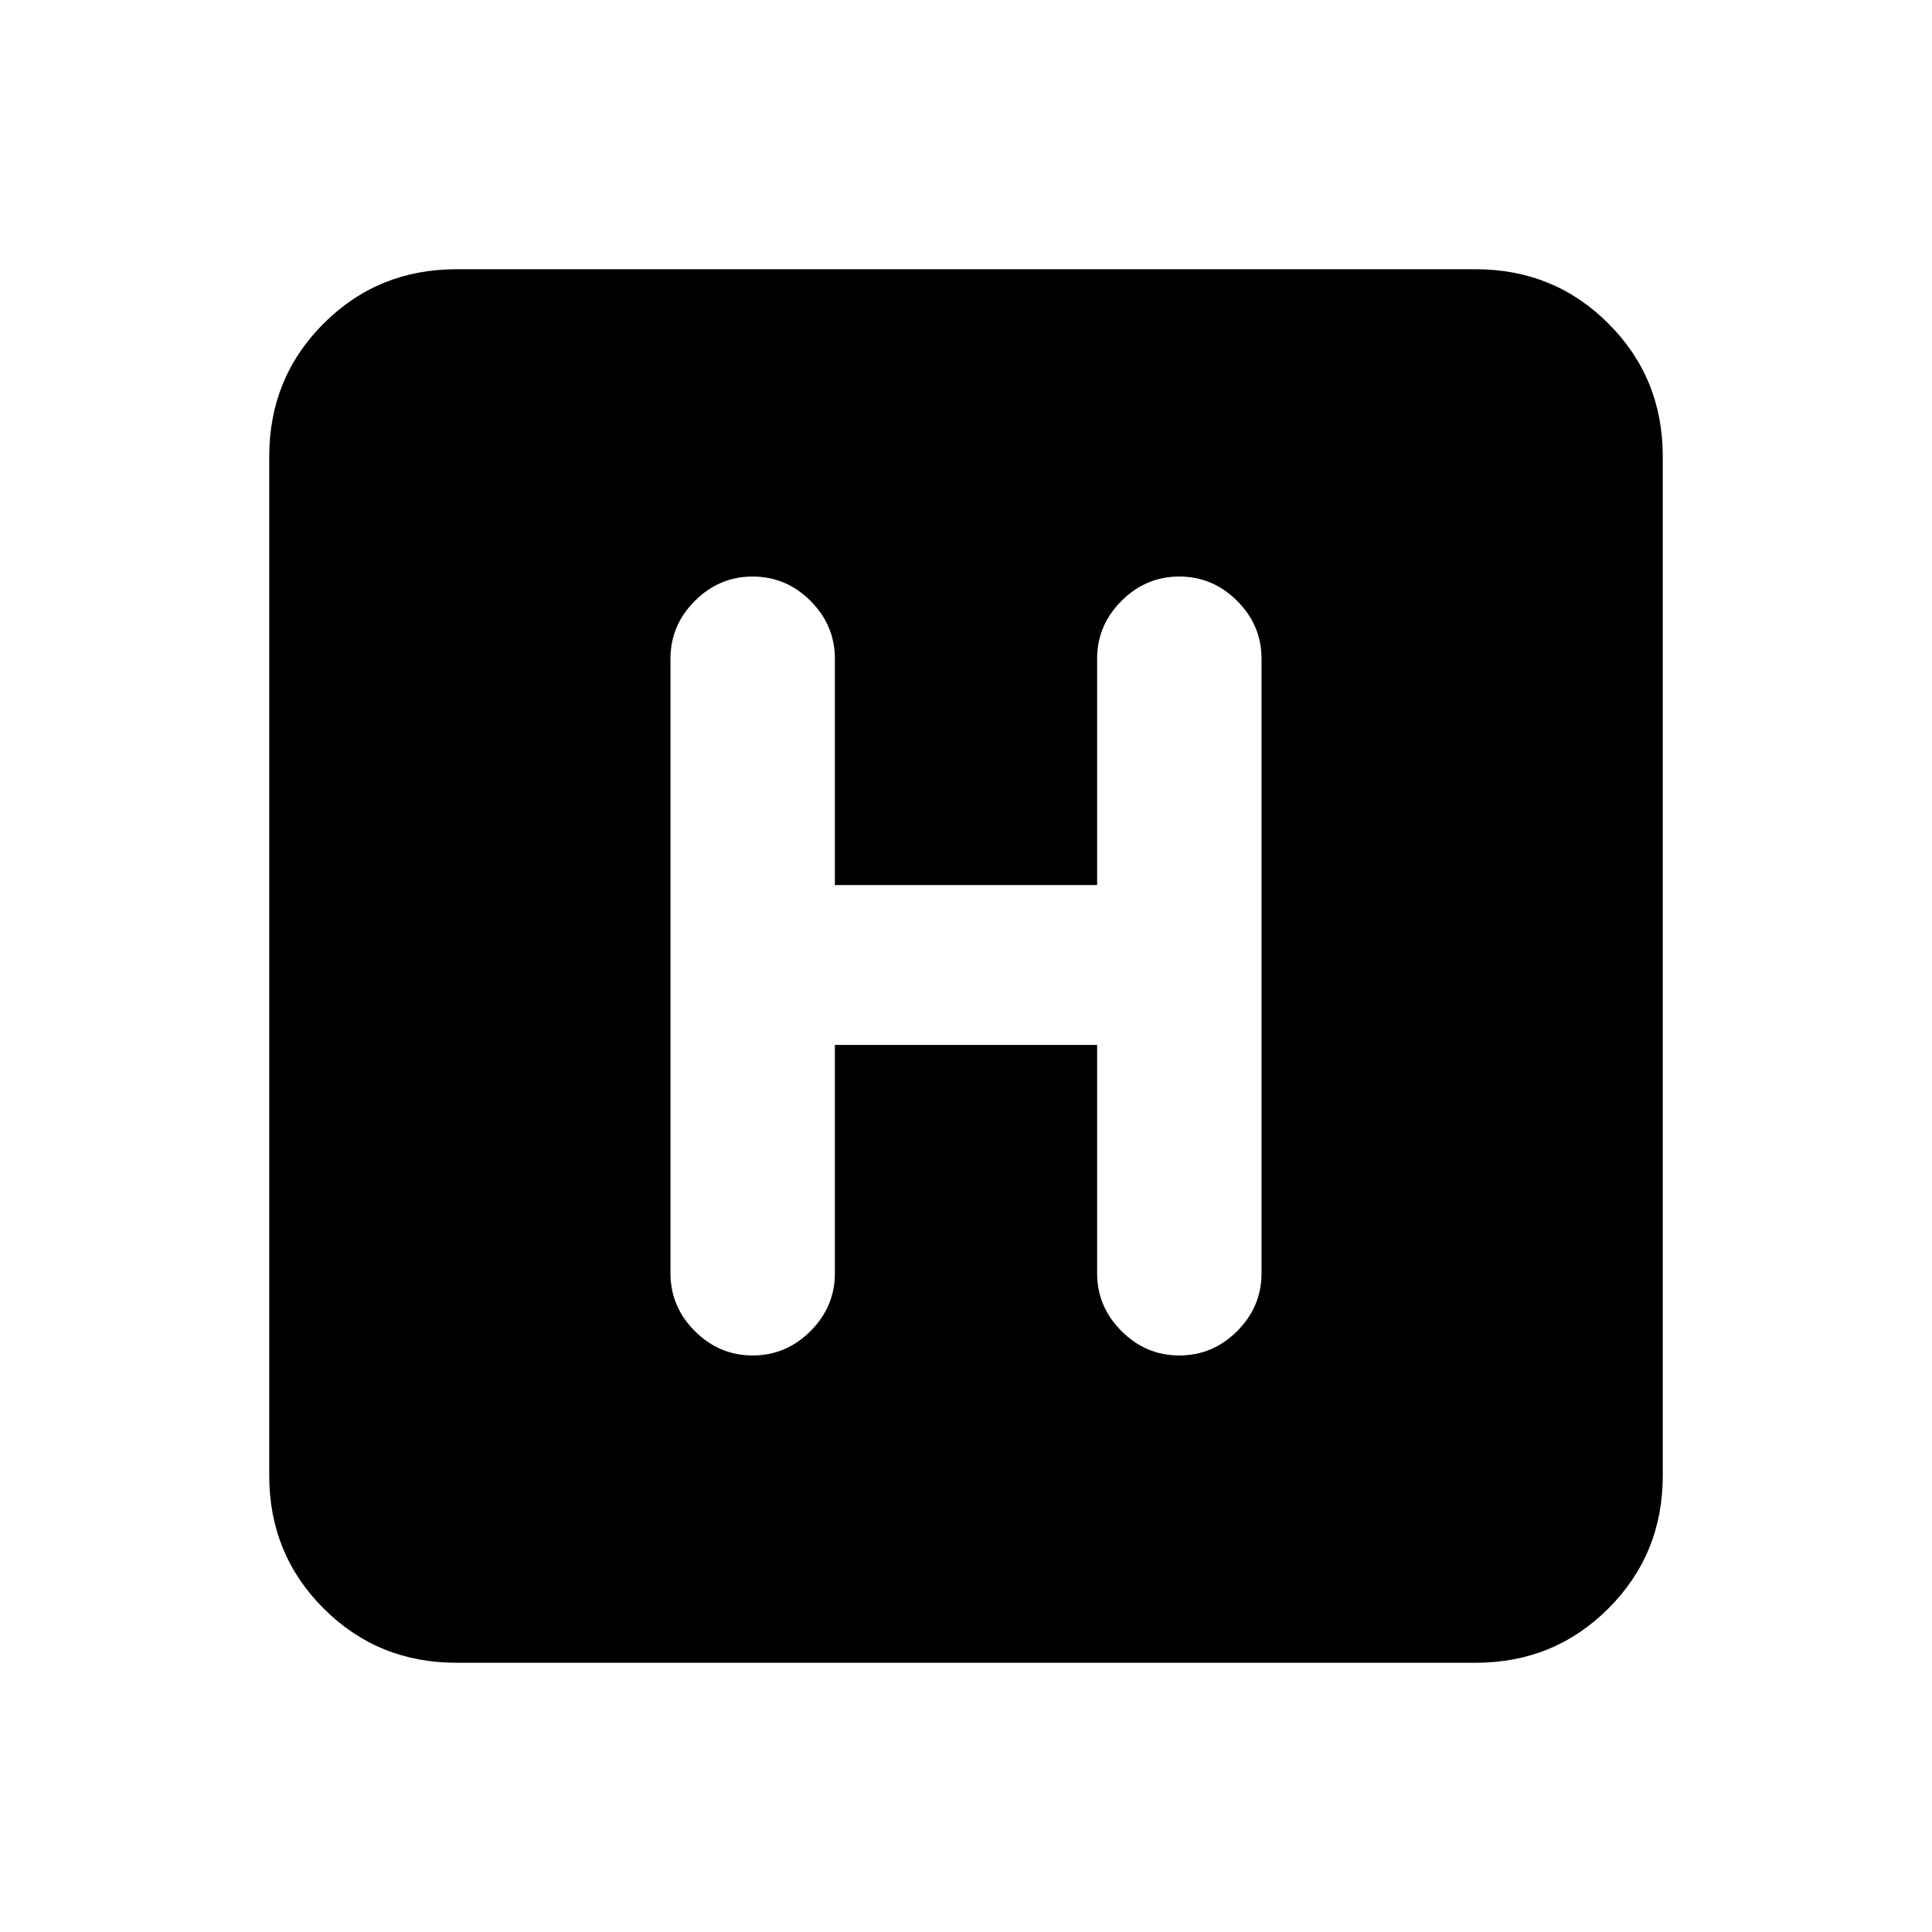 <svg xmlns="http://www.w3.org/2000/svg" height="20" viewBox="0 96 960 960" width="20"><path d="M226.783 922.218q-39.005 0-66.003-26.998-26.998-26.998-26.998-66.003V322.783q0-39.005 26.998-66.003 26.998-26.998 66.003-26.998h506.434q39.005 0 66.003 26.998 26.998 26.998 26.998 66.003v506.434q0 39.005-26.998 66.003-26.998 26.998-66.003 26.998H226.783Zm188.065-307h130.304v113.456q0 16.626 12.111 28.737 12.111 12.111 28.737 12.111 16.626 0 28.737-12.111 12.111-12.111 12.111-28.737V423.326q0-16.626-12.111-28.737-12.111-12.111-28.737-12.111-16.626 0-28.737 12.111-12.111 12.111-12.111 28.737v112.456H414.848V423.326q0-16.626-12.111-28.737-12.111-12.111-28.737-12.111-16.626 0-28.737 12.111-12.111 12.111-12.111 28.737v305.348q0 16.626 12.111 28.737 12.111 12.111 28.737 12.111 16.626 0 28.737-12.111 12.111-12.111 12.111-28.737V615.218Z"/></svg>